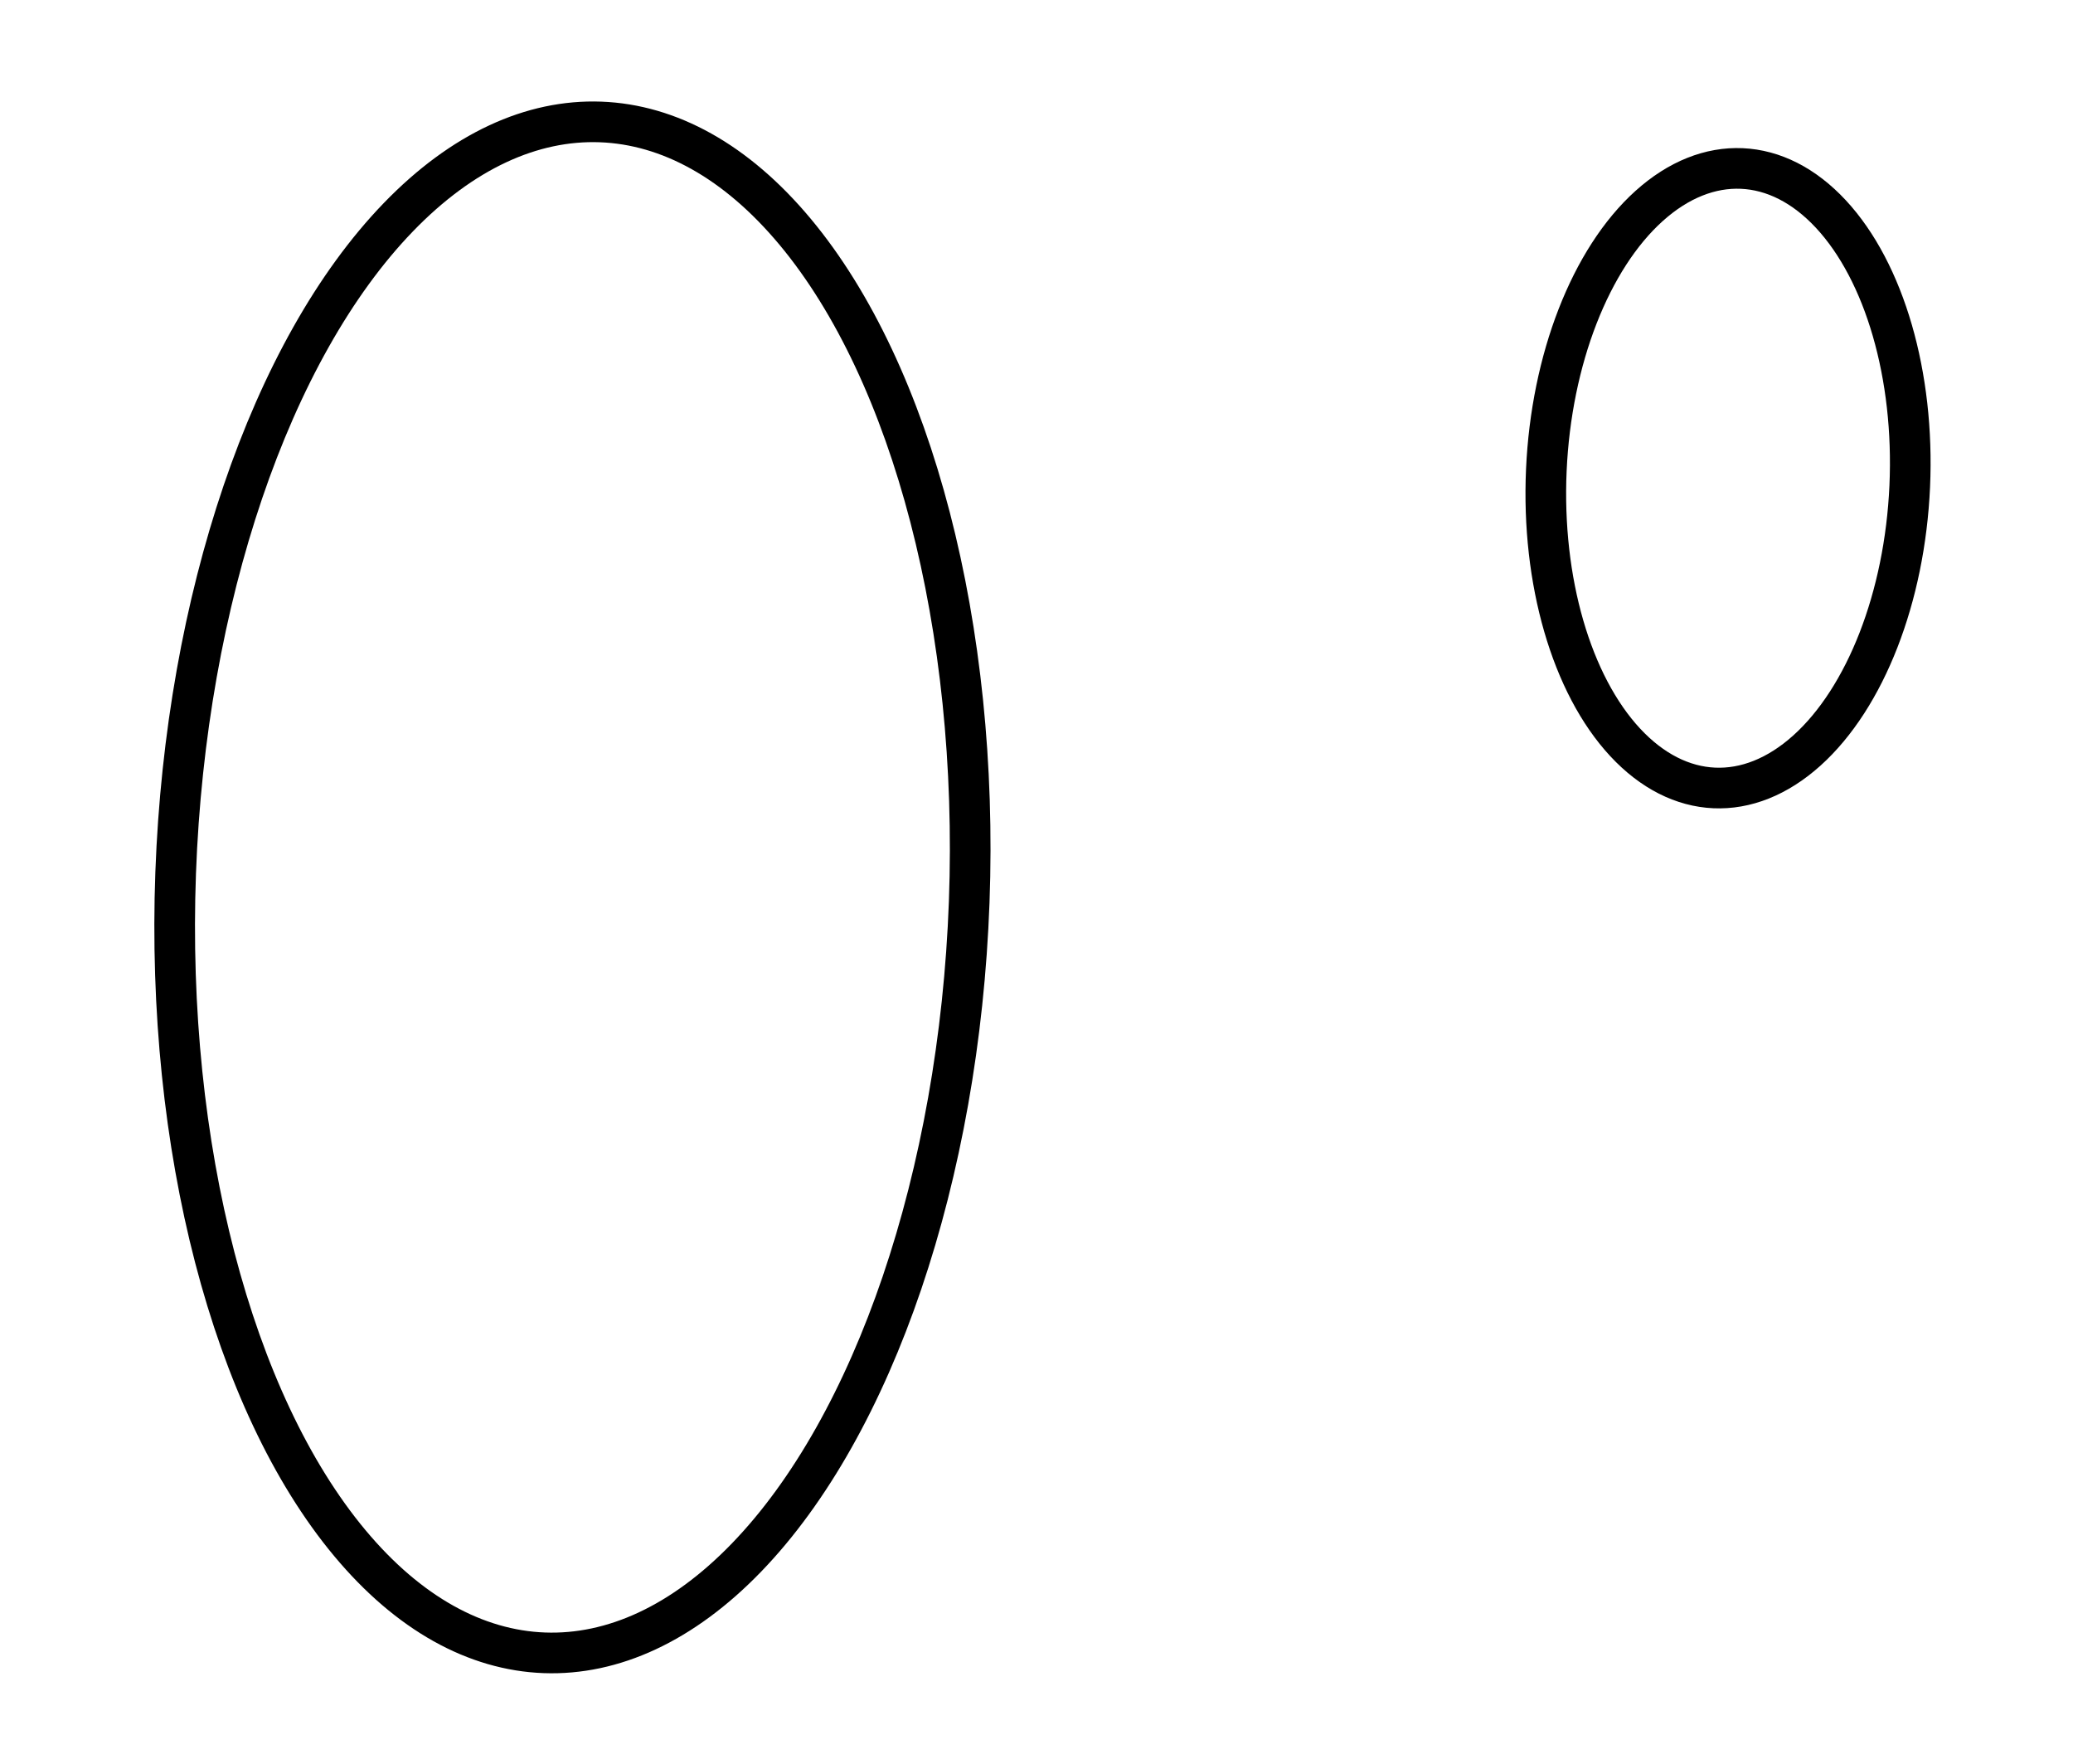 <?xml version="1.0" encoding="utf-8" ?>
<svg baseProfile="full" height="217" style="background-color: transparent;" version="1.1" viewBox="0,0,255,217" width="255" xmlns="http://www.w3.org/2000/svg" xmlns:ev="http://www.w3.org/2001/xml-events" xmlns:xlink="http://www.w3.org/1999/xlink"><defs><style type="text/css"><![CDATA[
                svg {
                    shape-rendering: geometricPrecision;
                    border: none;
                    outline: none;
                }
                path, ellipse {
                    vector-effect: non-scaling-stroke;
                }
            ]]></style></defs><ellipse cx="212.566" cy="58.816" fill="none" rx="22.374" ry="38.131" stroke="black" stroke-width="5" transform="rotate(2.557, 212.566, 58.816)" /><ellipse cx="70.415" cy="109.139" fill="none" rx="48.84" ry="94.204" stroke="black" stroke-width="5" transform="rotate(2.1, 70.415, 109.139)" /></svg>